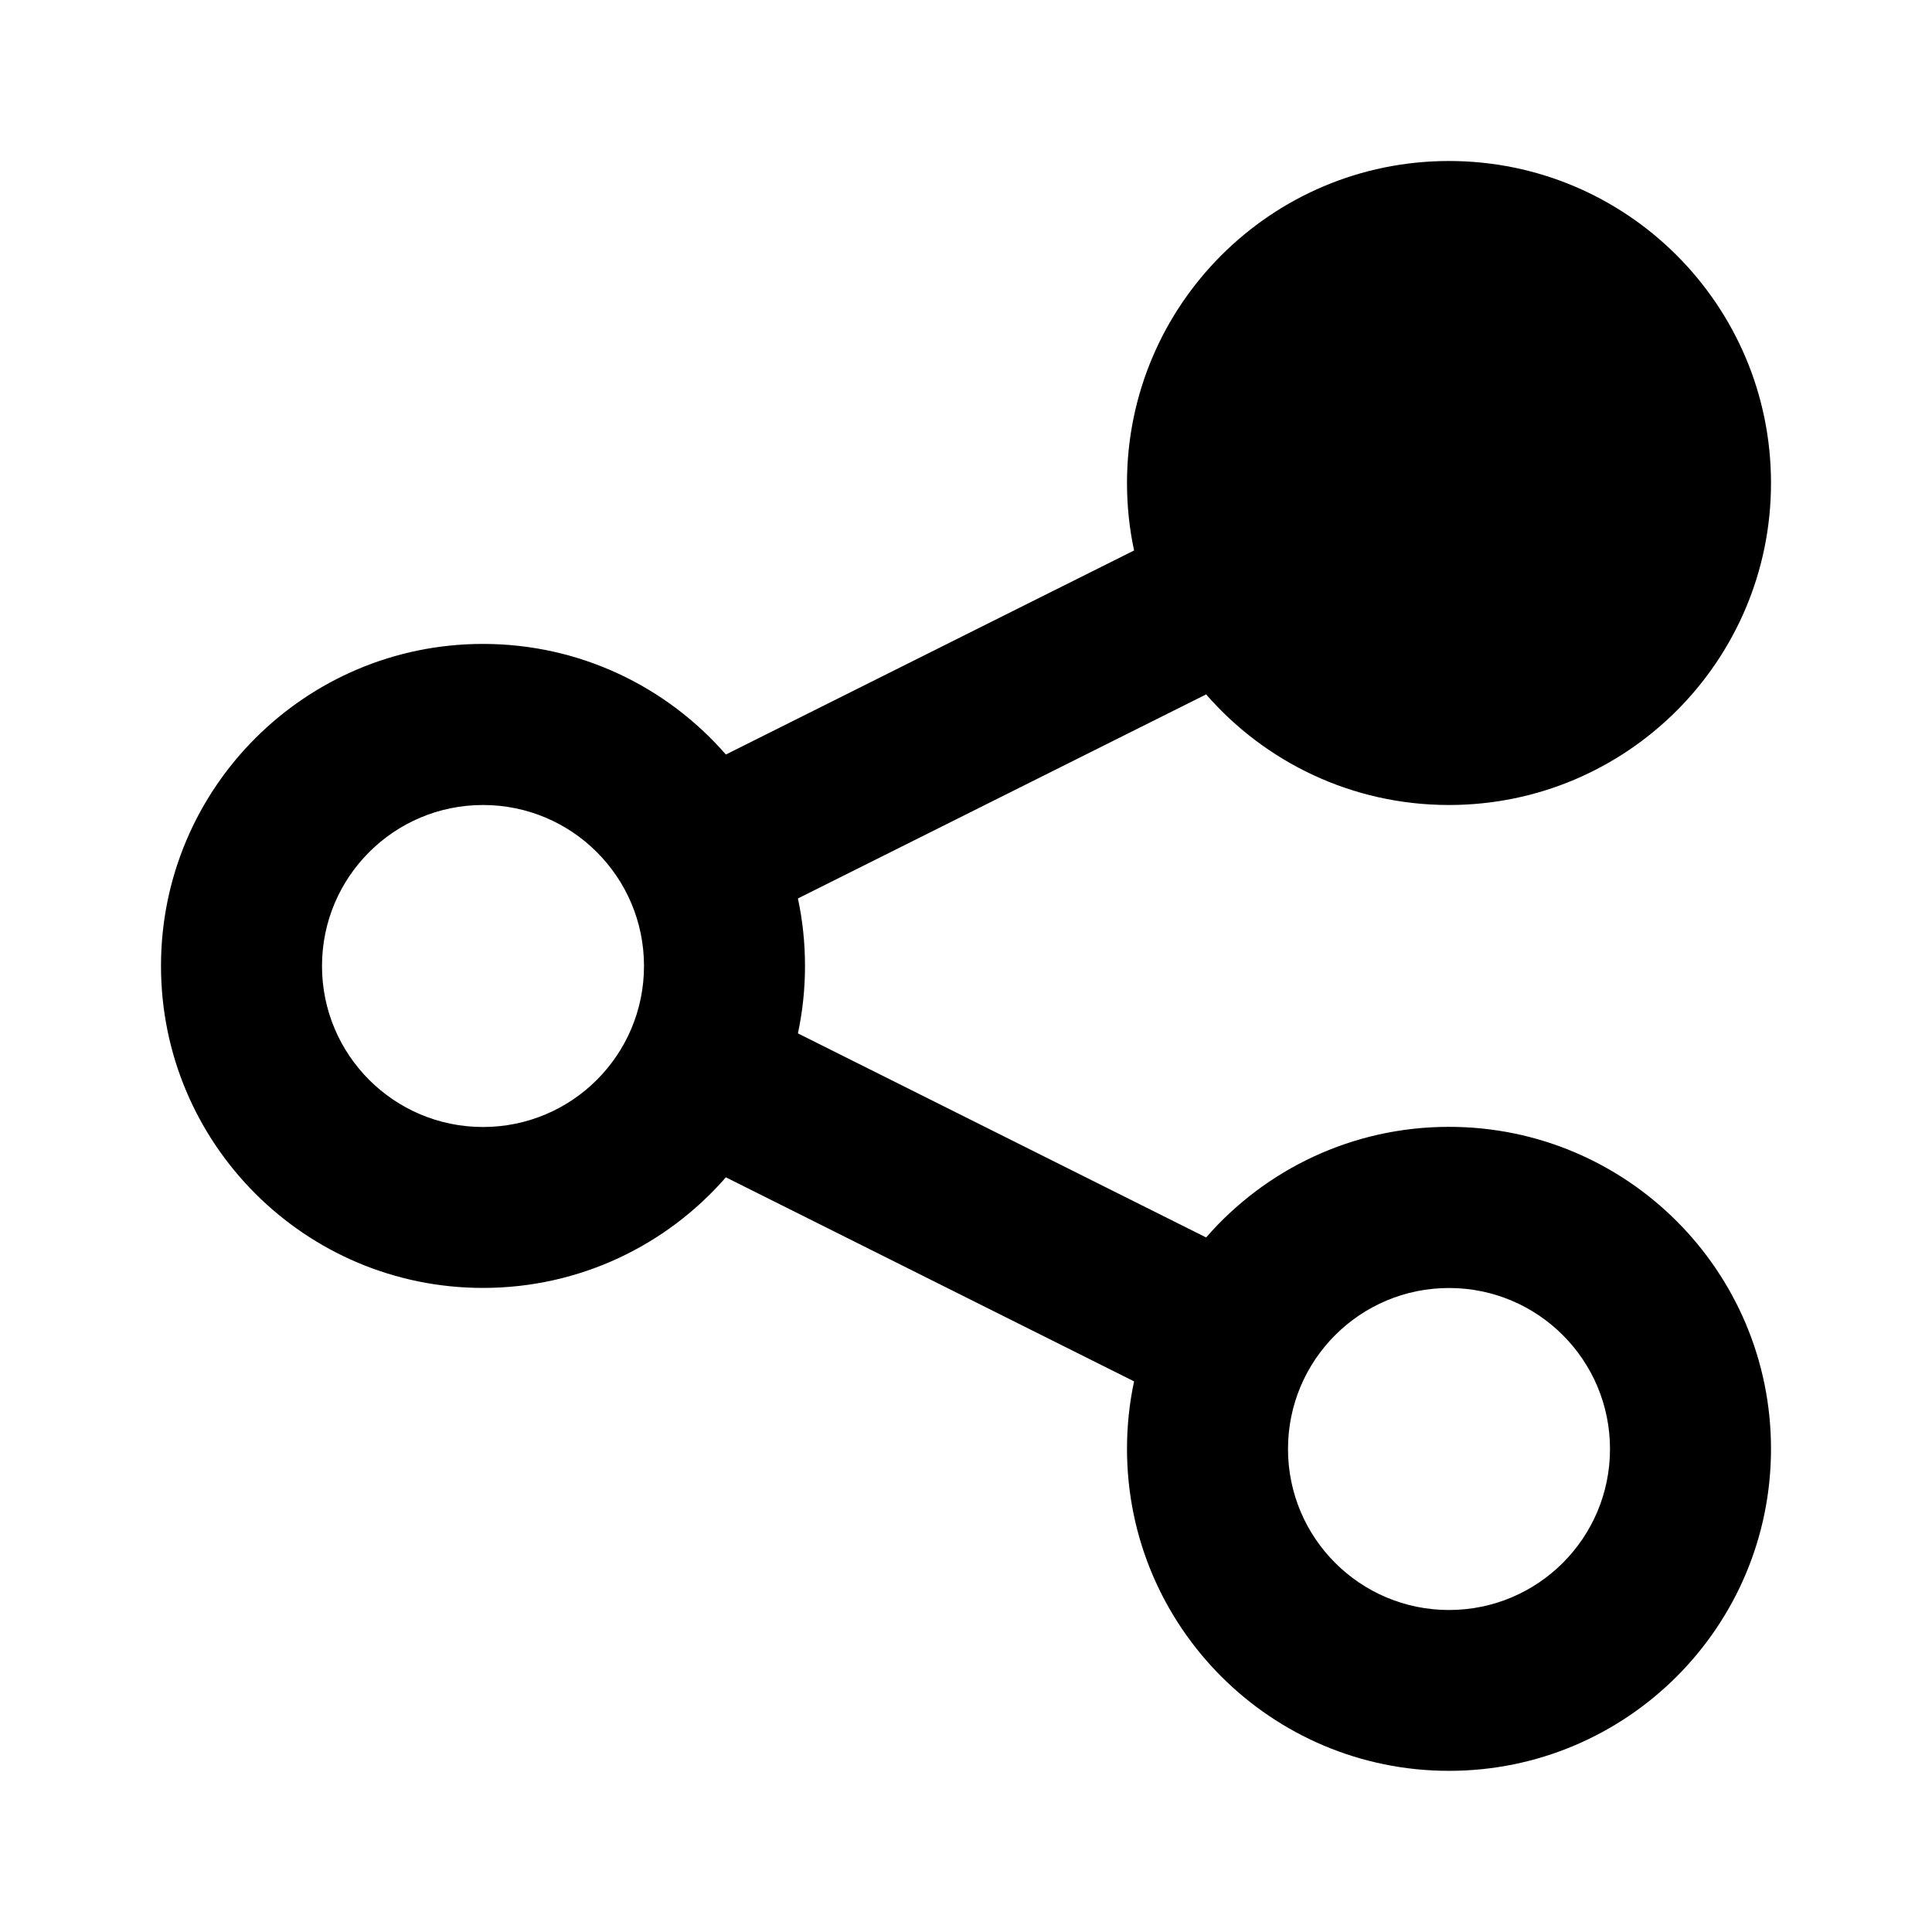 <!-- Generated by IcoMoon.io -->
<svg version="1.1" xmlns="http://www.w3.org/2000/svg" width="24" height="24" viewBox="0 0 24 24">
<title>basic-share-24</title>
<path d="M14 6c0 0.287 0.030 0.568 0.088 0.838l-5.071 2.535c-0.733-0.842-1.813-1.374-3.017-1.374-2.209 0-4 1.791-4 4s1.791 4 4 4c1.204 0 2.284-0.532 3.017-1.374l5.071 2.535c-0.058 0.27-0.088 0.551-0.088 0.838 0 2.209 1.791 4 4 4s4-1.791 4-4c0-2.209-1.791-4-4-4-1.204 0-2.284 0.532-3.017 1.374l-5.071-2.535c0.058-0.27 0.088-0.551 0.088-0.838s-0.030-0.568-0.088-0.838l5.071-2.535c0.733 0.842 1.813 1.374 3.017 1.374 2.209 0 4-1.791 4-4s-1.791-4-4-4c-2.209 0-4 1.791-4 4zM8 12c0 1.105-0.895 2-2 2s-2-0.895-2-2c0-1.105 0.895-2 2-2s2 0.895 2 2zM18 8c1.105 0 2-0.895 2-2s-0.895-2-2-2c-1.105 0-2 0.895-2 2s0.895 2 2 2zM20 18c0 1.105-0.895 2-2 2s-2-0.895-2-2c0-1.105 0.895-2 2-2s2 0.895 2 2z"></path>
</svg>

